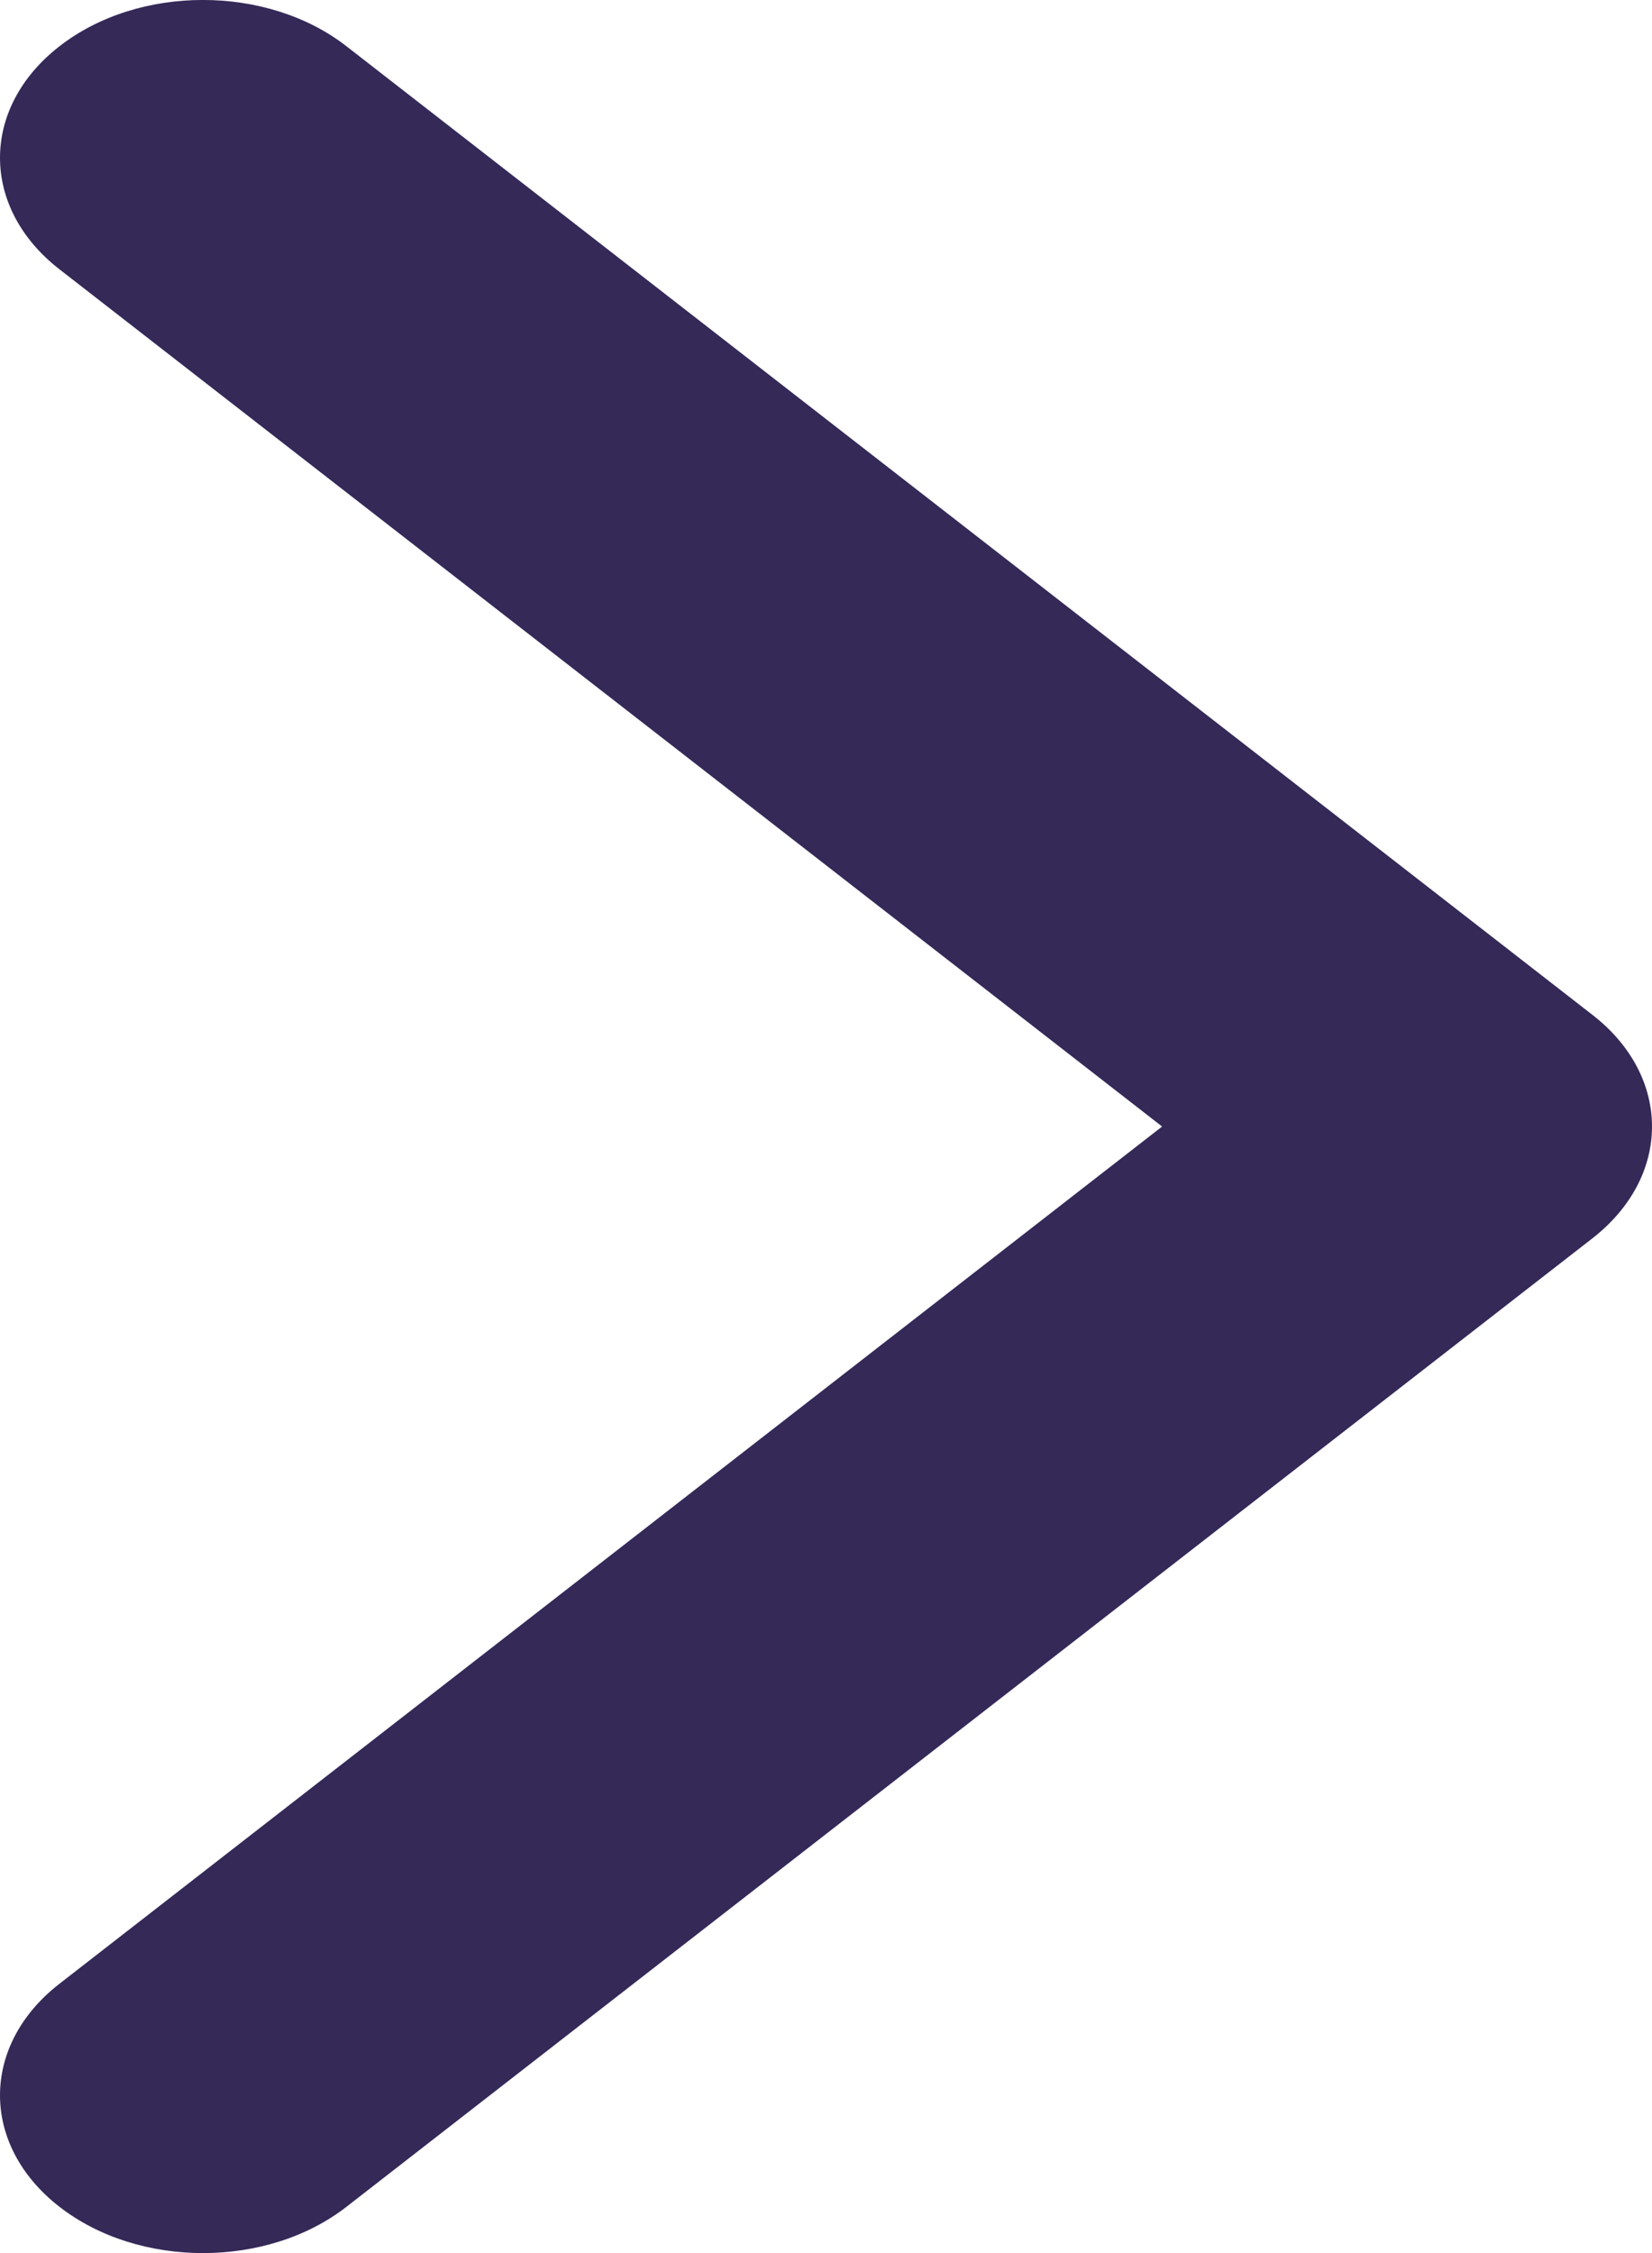 <svg width="11" height="15" viewBox="0 0 11 15" fill="none" xmlns="http://www.w3.org/2000/svg">
<path d="M11 7.5C11 7.231 10.868 6.962 10.604 6.757L2.307 0.308C1.779 -0.103 0.923 -0.103 0.396 0.308C-0.132 0.718 -0.132 1.383 0.396 1.793L7.738 7.5L0.396 13.207C-0.132 13.617 -0.132 14.282 0.396 14.692C0.924 15.103 1.779 15.103 2.307 14.692L10.605 8.243C10.868 8.037 11 7.769 11 7.5Z" fill="#352958"/>
</svg>

